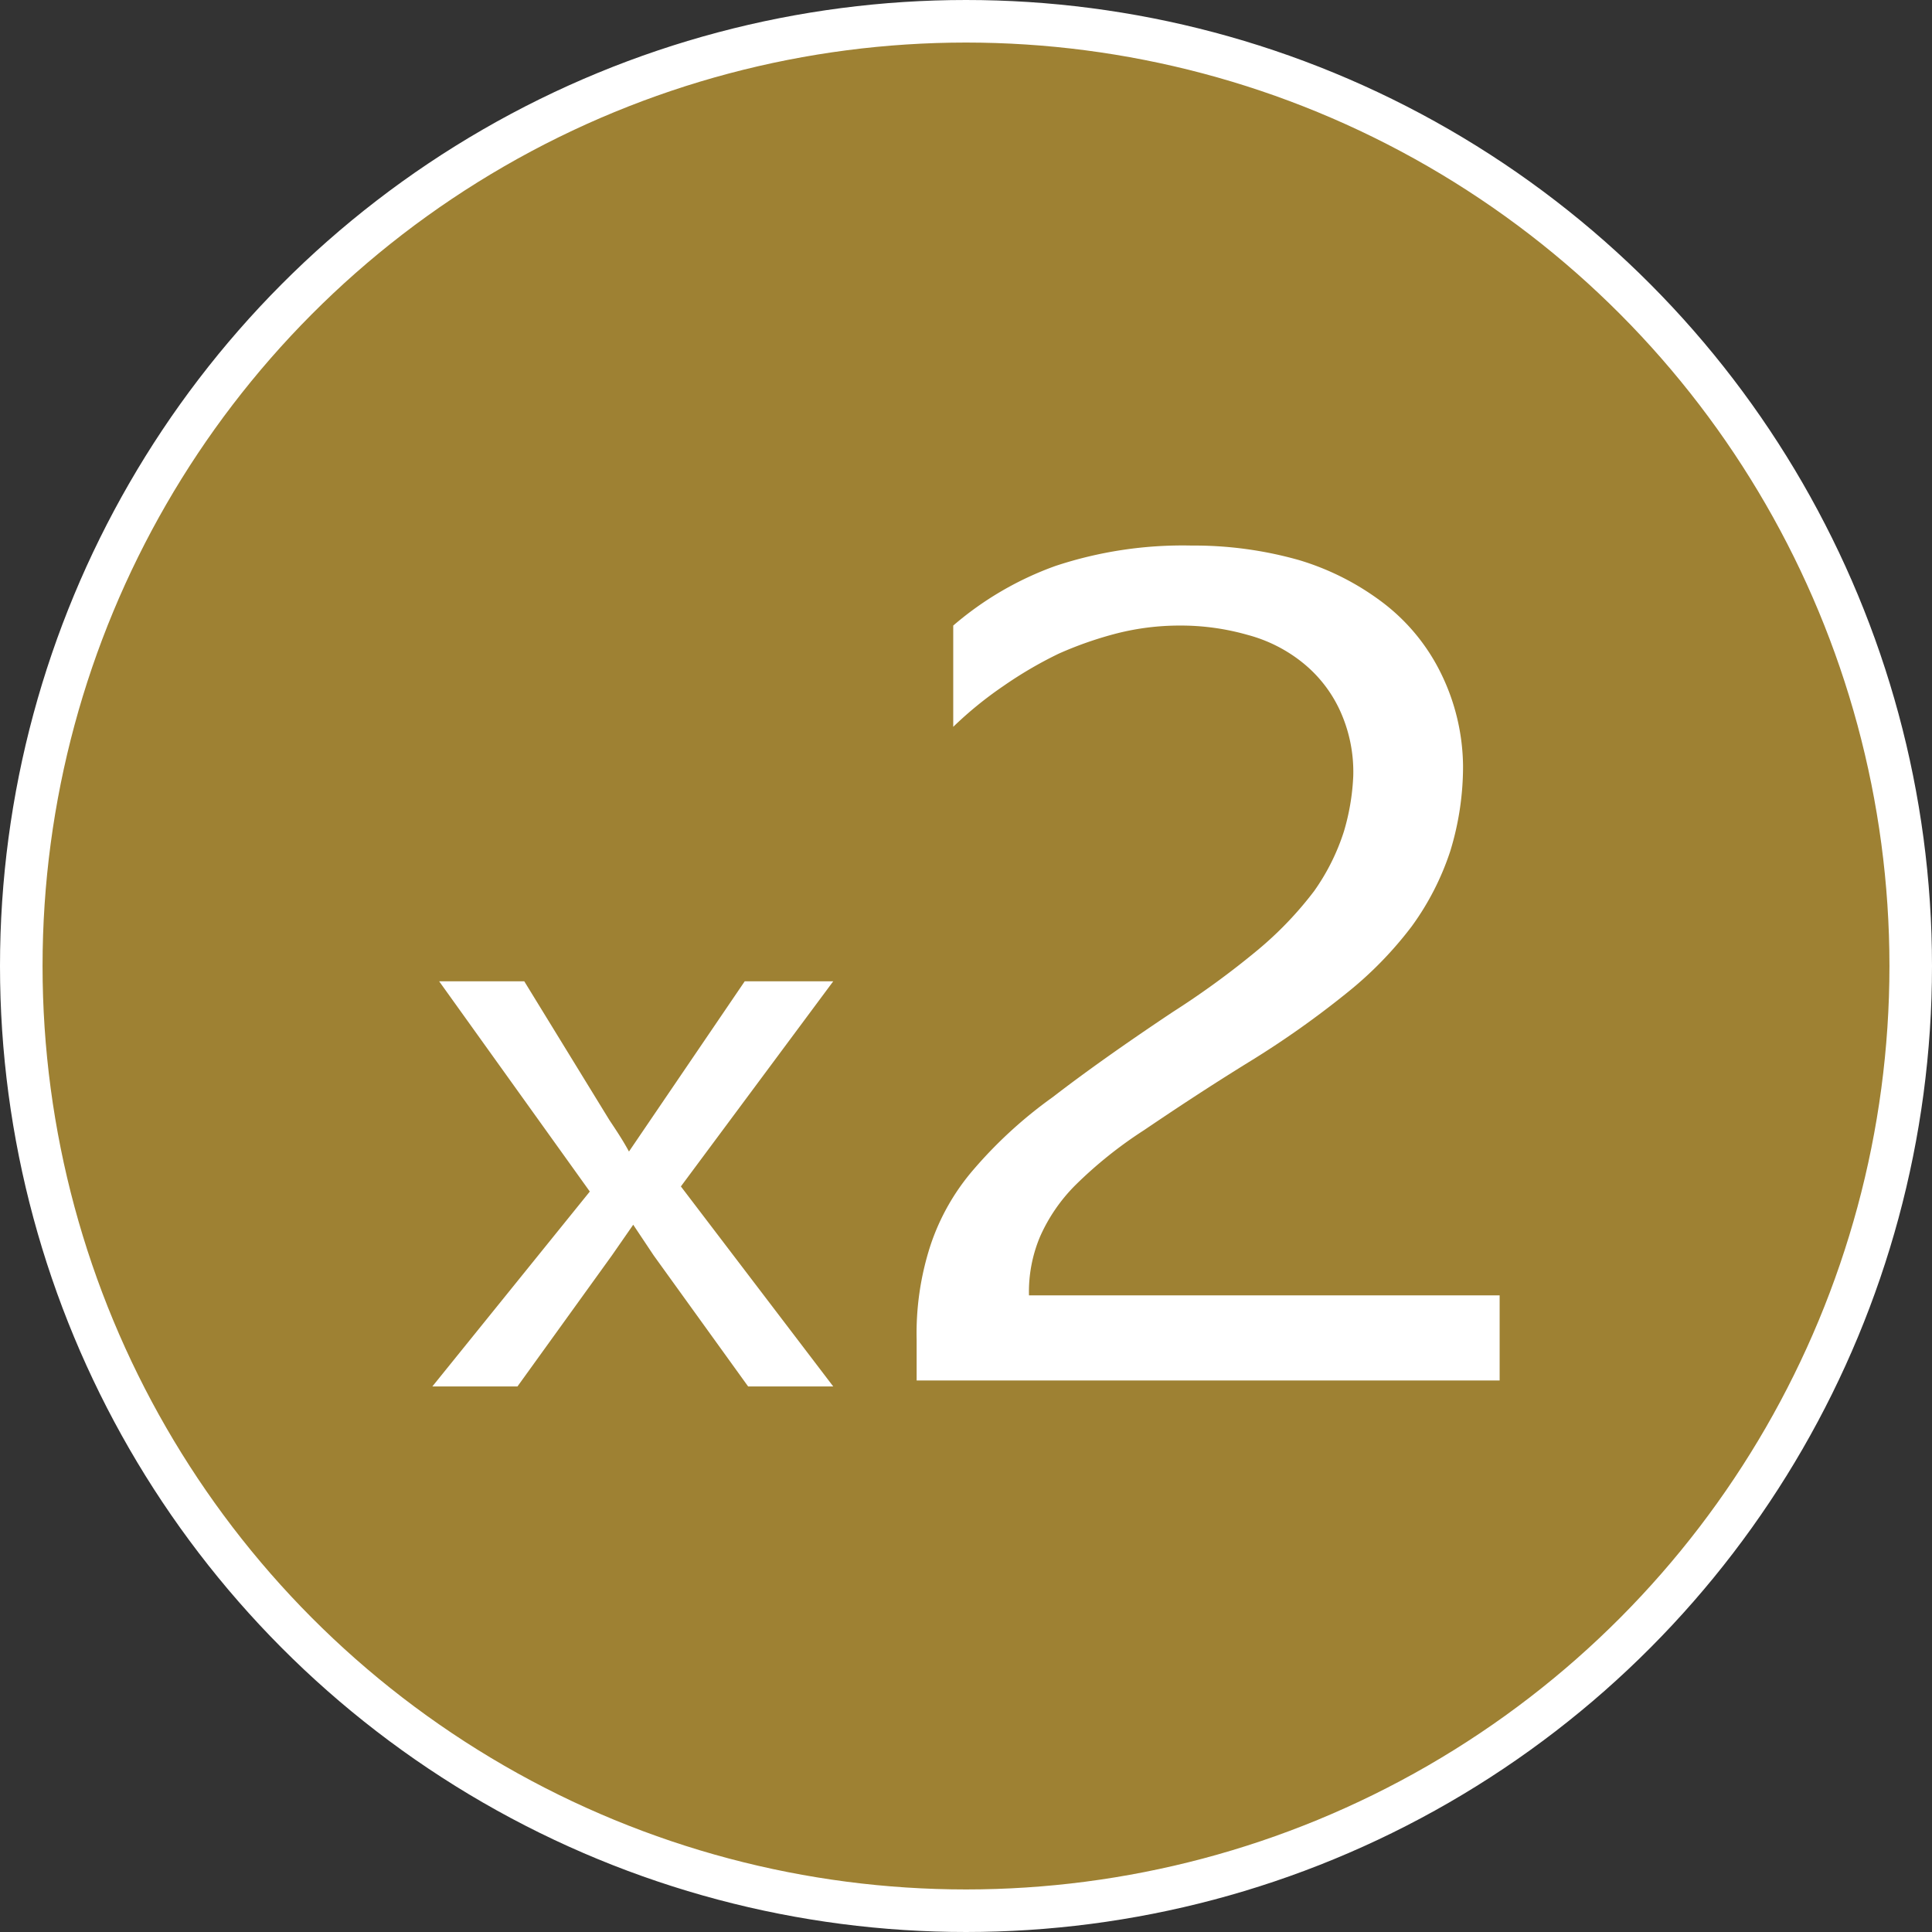 <svg xmlns="http://www.w3.org/2000/svg" viewBox="0 0 22.7 22.7"><rect x="0" y="0" width="22.7" height="22.7" fill="#333333" stroke="none"/><defs><style>.cls-1{fill:#9e8133;stroke:#fff;stroke-linecap:round;stroke-linejoin:round;stroke-width:0.5px;}.cls-2{fill:#fff;fill-rule:evenodd;}</style></defs><g id="Layer_2" data-name="Layer 2"><g id="Capa_1" data-name="Capa 1"><circle class="cls-1" cx="11.35" cy="11.35" r="11.1"/><path class="cls-2" d="M9.79,11.53,8,13.94l1.79,2.35h-1L7.68,14.75l-.24-.36h0l-.25.36L6.08,16.29h-1L6.93,14,5.16,11.53h1l1,1.63c.08.12.16.24.23.37h0l1.36-2ZM15.9,9.12a1.73,1.73,0,0,0-.16-.78,1.55,1.55,0,0,0-.43-.55,1.74,1.74,0,0,0-.65-.33,2.86,2.86,0,0,0-.8-.11,3,3,0,0,0-.73.09,4.34,4.34,0,0,0-.69.24,4.78,4.78,0,0,0-.65.38,4.43,4.43,0,0,0-.59.48V7.35a3.82,3.82,0,0,1,1.2-.7A4.75,4.75,0,0,1,14,6.41a4.52,4.52,0,0,1,1.26.17,3.1,3.1,0,0,1,1,.51,2.33,2.33,0,0,1,.67.82A2.52,2.52,0,0,1,17.19,9a3.39,3.39,0,0,1-.15,1,3.19,3.19,0,0,1-.45.88,4.4,4.4,0,0,1-.77.79,10.91,10.91,0,0,1-1.1.78c-.52.32-.94.6-1.28.83a5,5,0,0,0-.81.65,2,2,0,0,0-.41.6,1.67,1.67,0,0,0-.13.69h5.53v1H10.77v-.48a3.35,3.35,0,0,1,.16-1.1,2.63,2.63,0,0,1,.51-.9,5.23,5.23,0,0,1,.93-.85q.57-.44,1.41-1a9.94,9.94,0,0,0,1-.73,4.21,4.21,0,0,0,.66-.69,2.55,2.55,0,0,0,.35-.7A2.68,2.68,0,0,0,15.9,9.12Z"/></g></g></svg>